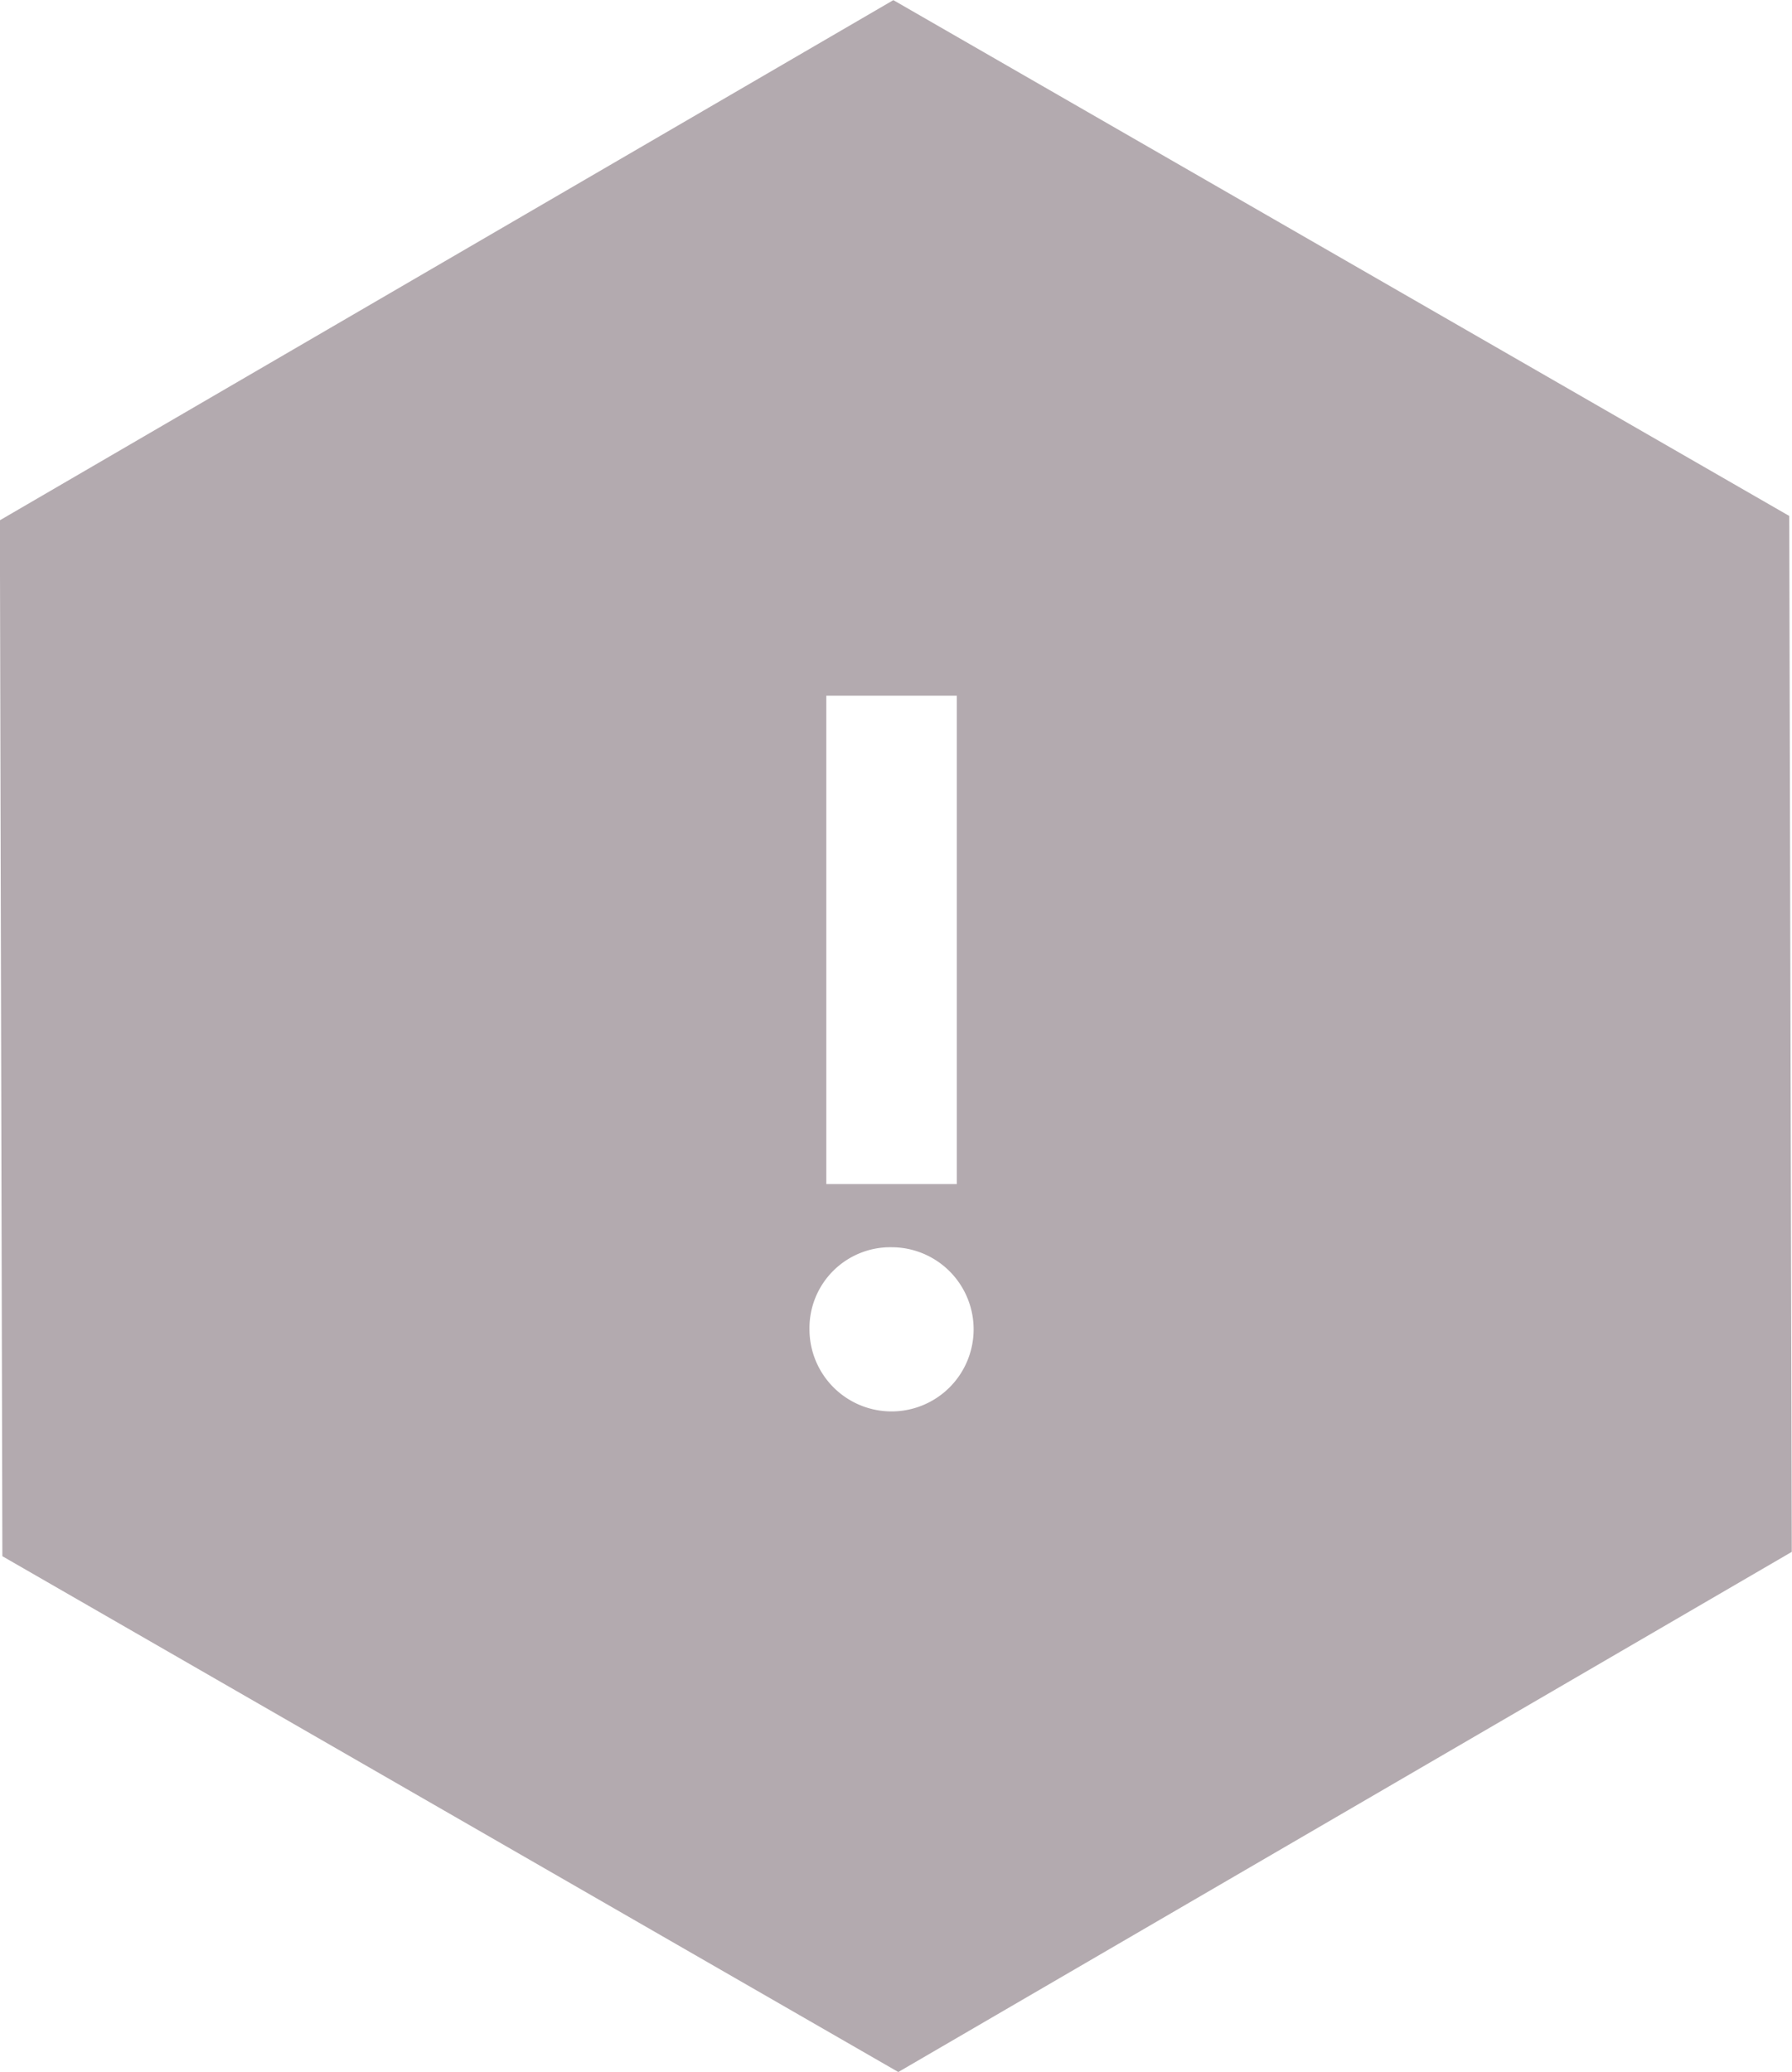 <svg xmlns="http://www.w3.org/2000/svg" width="40.875" height="47.25" viewBox="0 0 40.875 47.25">
<defs>
    <style>
      .cls-1 {
        fill: #b3aaaf;
        fill-rule: evenodd;
      }
    </style>
  </defs>
  <path id="attention" class="cls-1" d="M91.558,360.515l-20.38,11.862L50.742,360.614,50.685,336.99l20.38-11.862L91.5,336.891Zm-19.046-8.387V340.991H69.536v11.137h2.976Zm-3.36,3.312a1.872,1.872,0,1,0,1.872-1.872A1.844,1.844,0,0,0,69.152,355.44Z" transform="translate(-50.688 -325.125)"/>
</svg>
